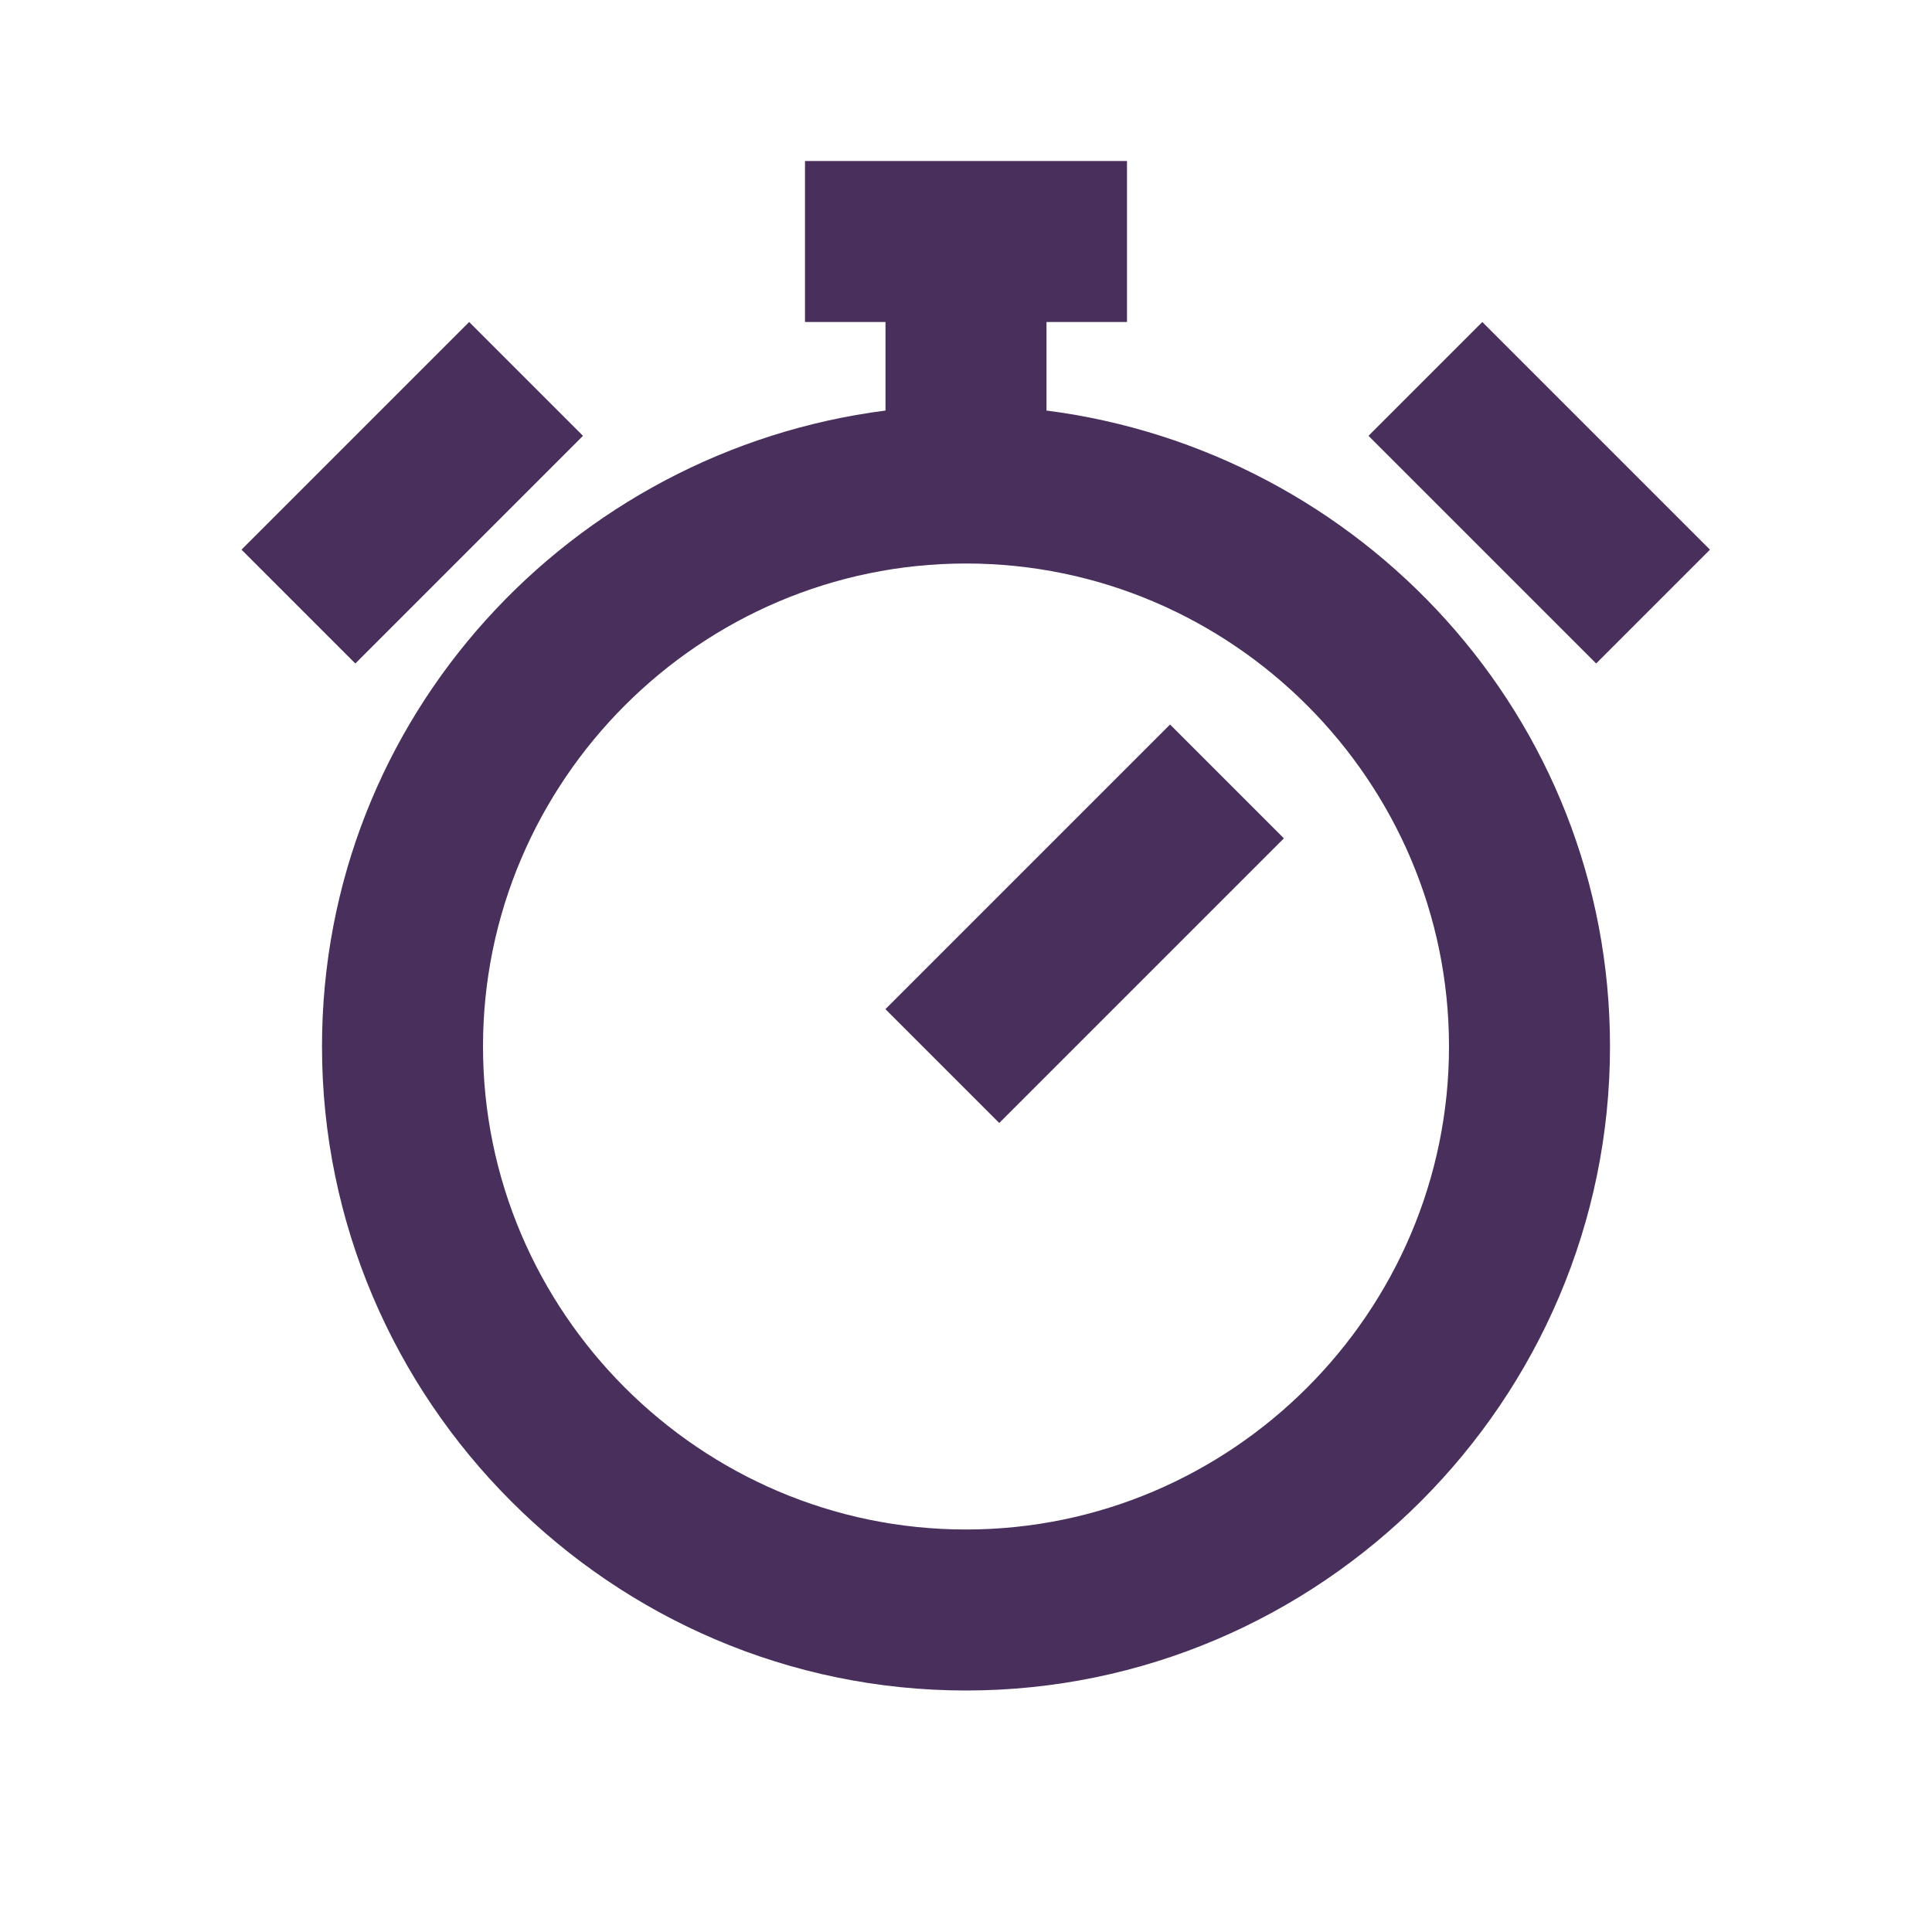 <svg height="24" viewBox="0 0 24 24" width="24" xmlns="http://www.w3.org/2000/svg"><path d="m11 4h-1v-2h4v2h-1v1.1c3.9.5 7 3.8 7 7.9 0 4.4-3.6 8-8 8-4.4 0-8-3.6-8-8 0-4.1 3.1-7.4 7-7.9zm1 15c3.3 0 6-2.7 6-6 0-3.3-2.7-6-6-6-3.3 0-6 2.7-6 6 0 3.3 2.7 6 6 6zm-9-12.172 2.828-2.828 1.414 1.414-2.828 2.828zm15.414-2.828 2.828 2.828-1.414 1.414-2.828-2.828zm-3.879 5 1.414 1.414-3.536 3.536-1.414-1.414z" fill="#492f5c" fill-rule="evenodd"/></svg>